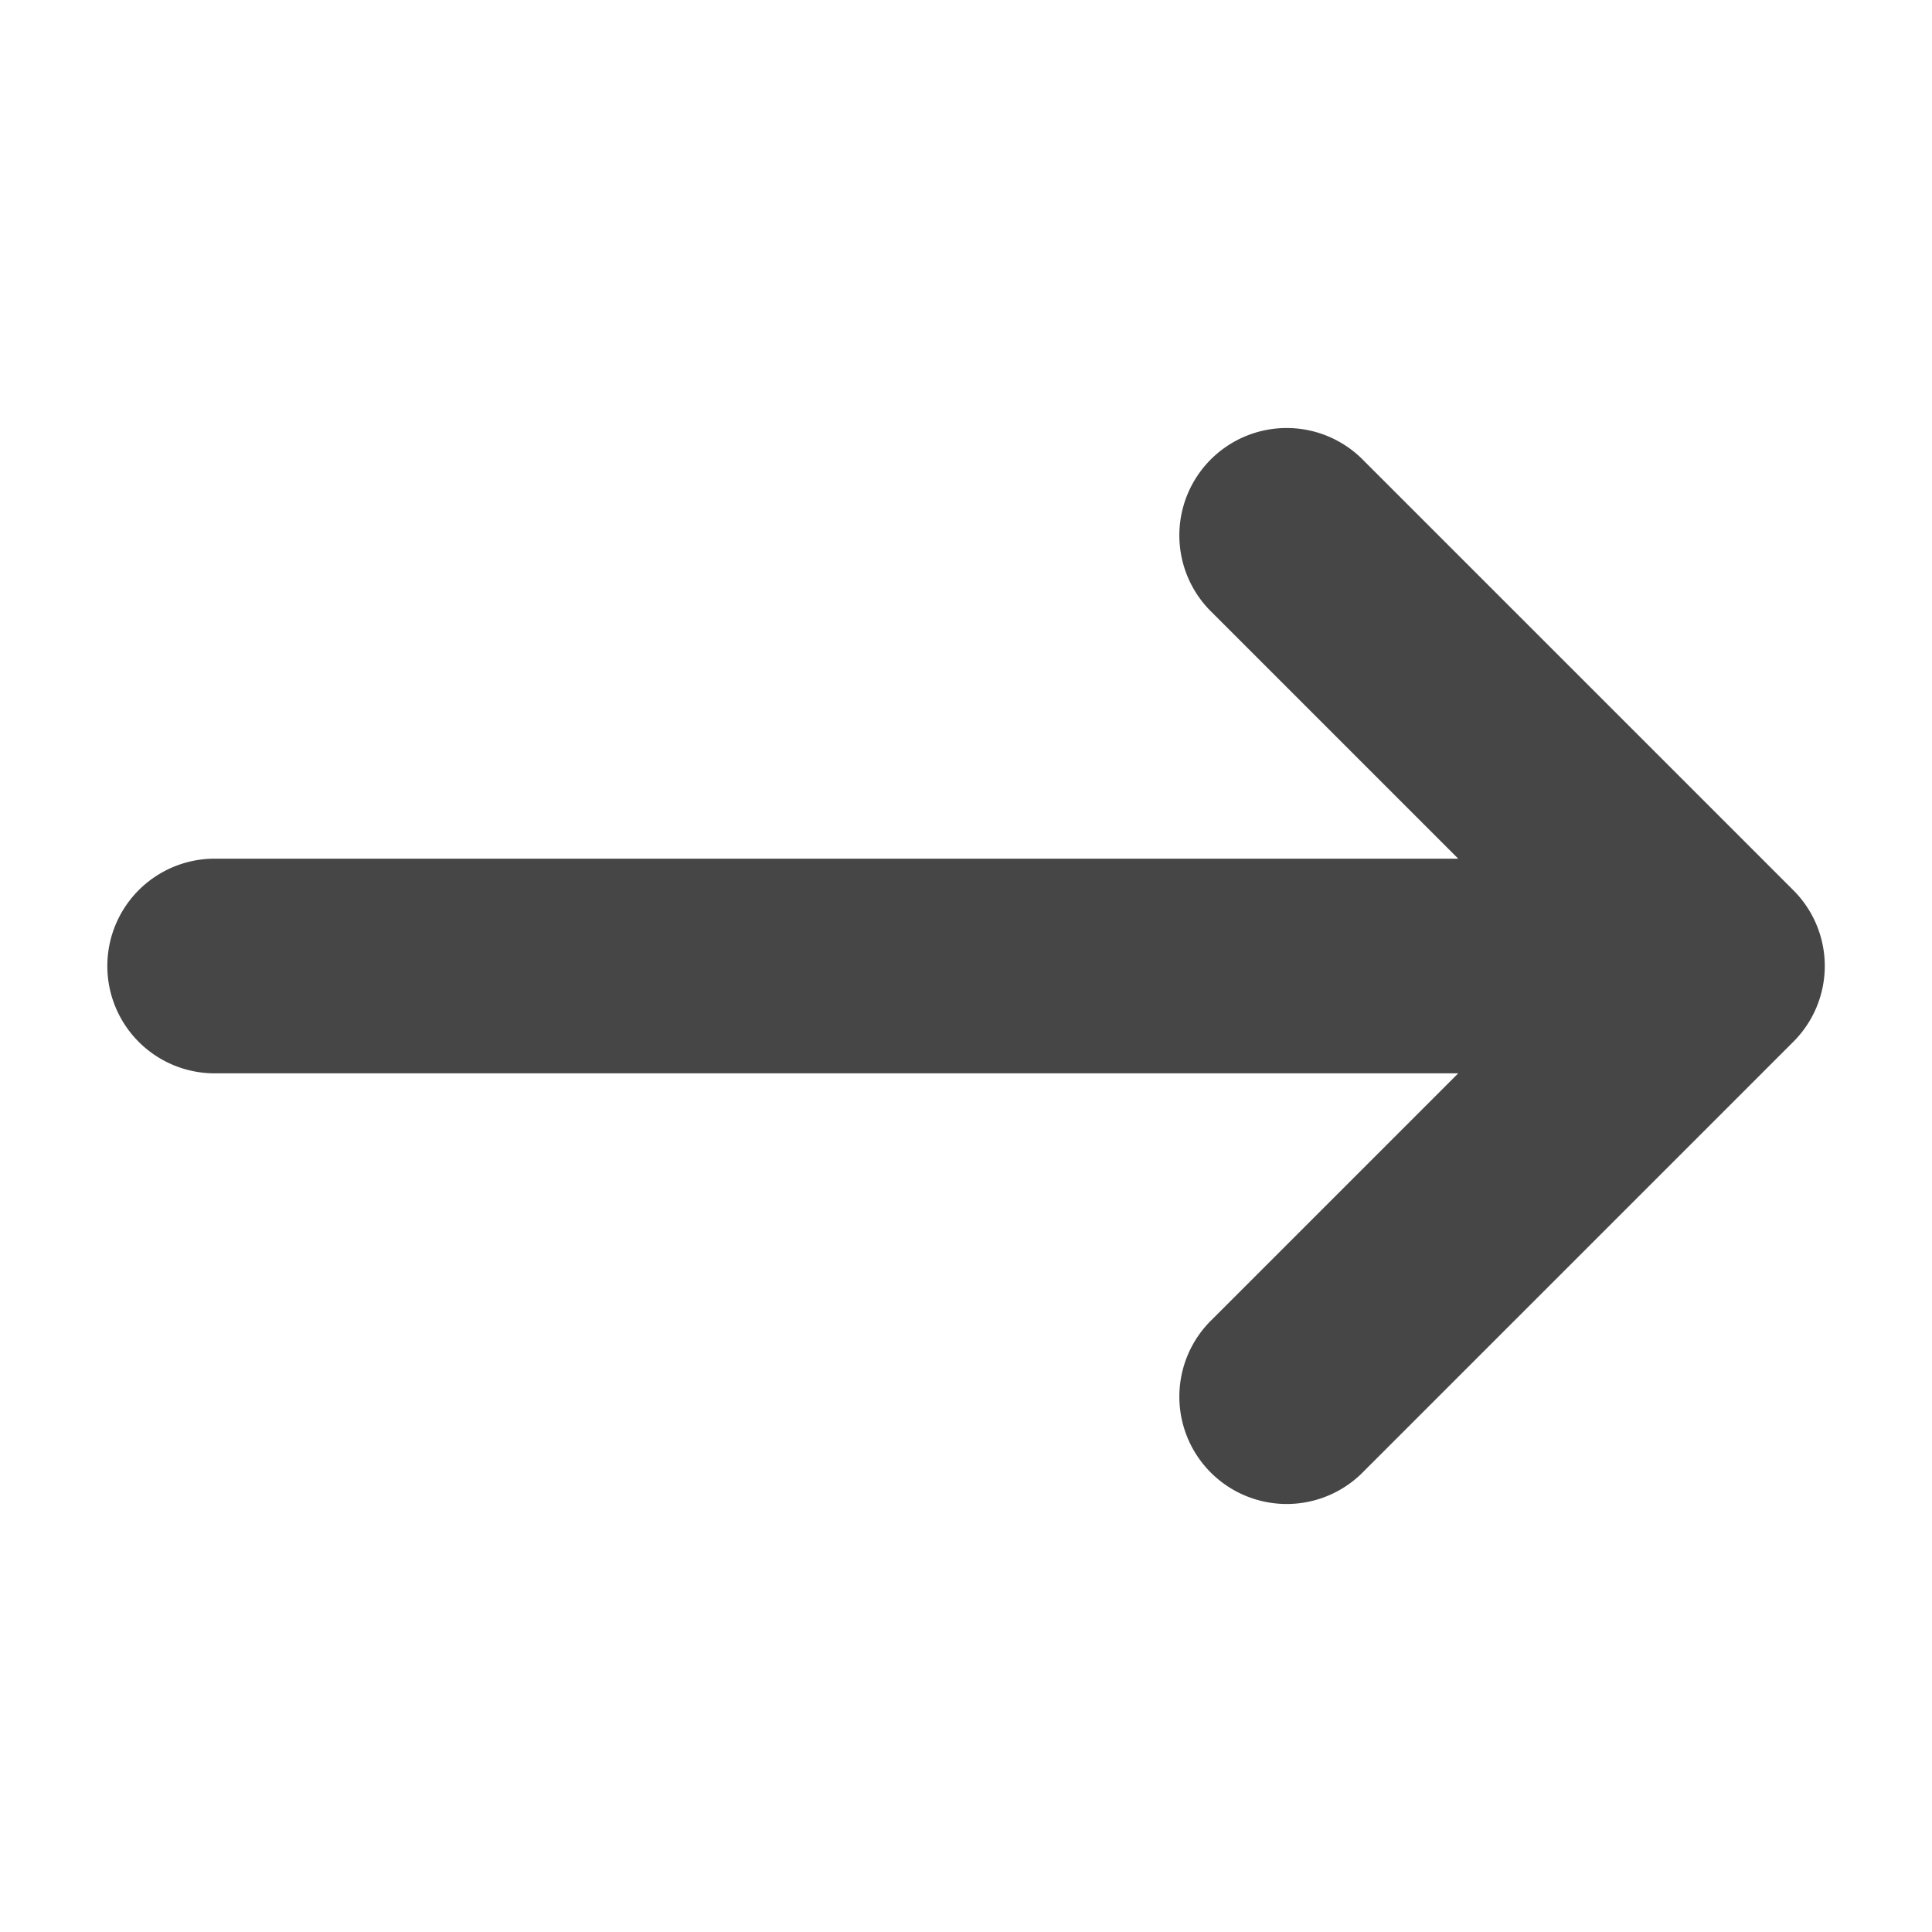 <svg xmlns="http://www.w3.org/2000/svg" width="18" height="18" viewBox="0 0 18 18"><path d="M12.707 4.293a1 1 0 1 0-1.414 1.414L13.586 8H2a1 1 0 1 0 0 2h11.586l-2.293 2.293a1 1 0 1 0 1.414 1.414l4-4a.997.997 0 0 0 0-1.414l-4-4Z" fill="#464646"/></svg>
